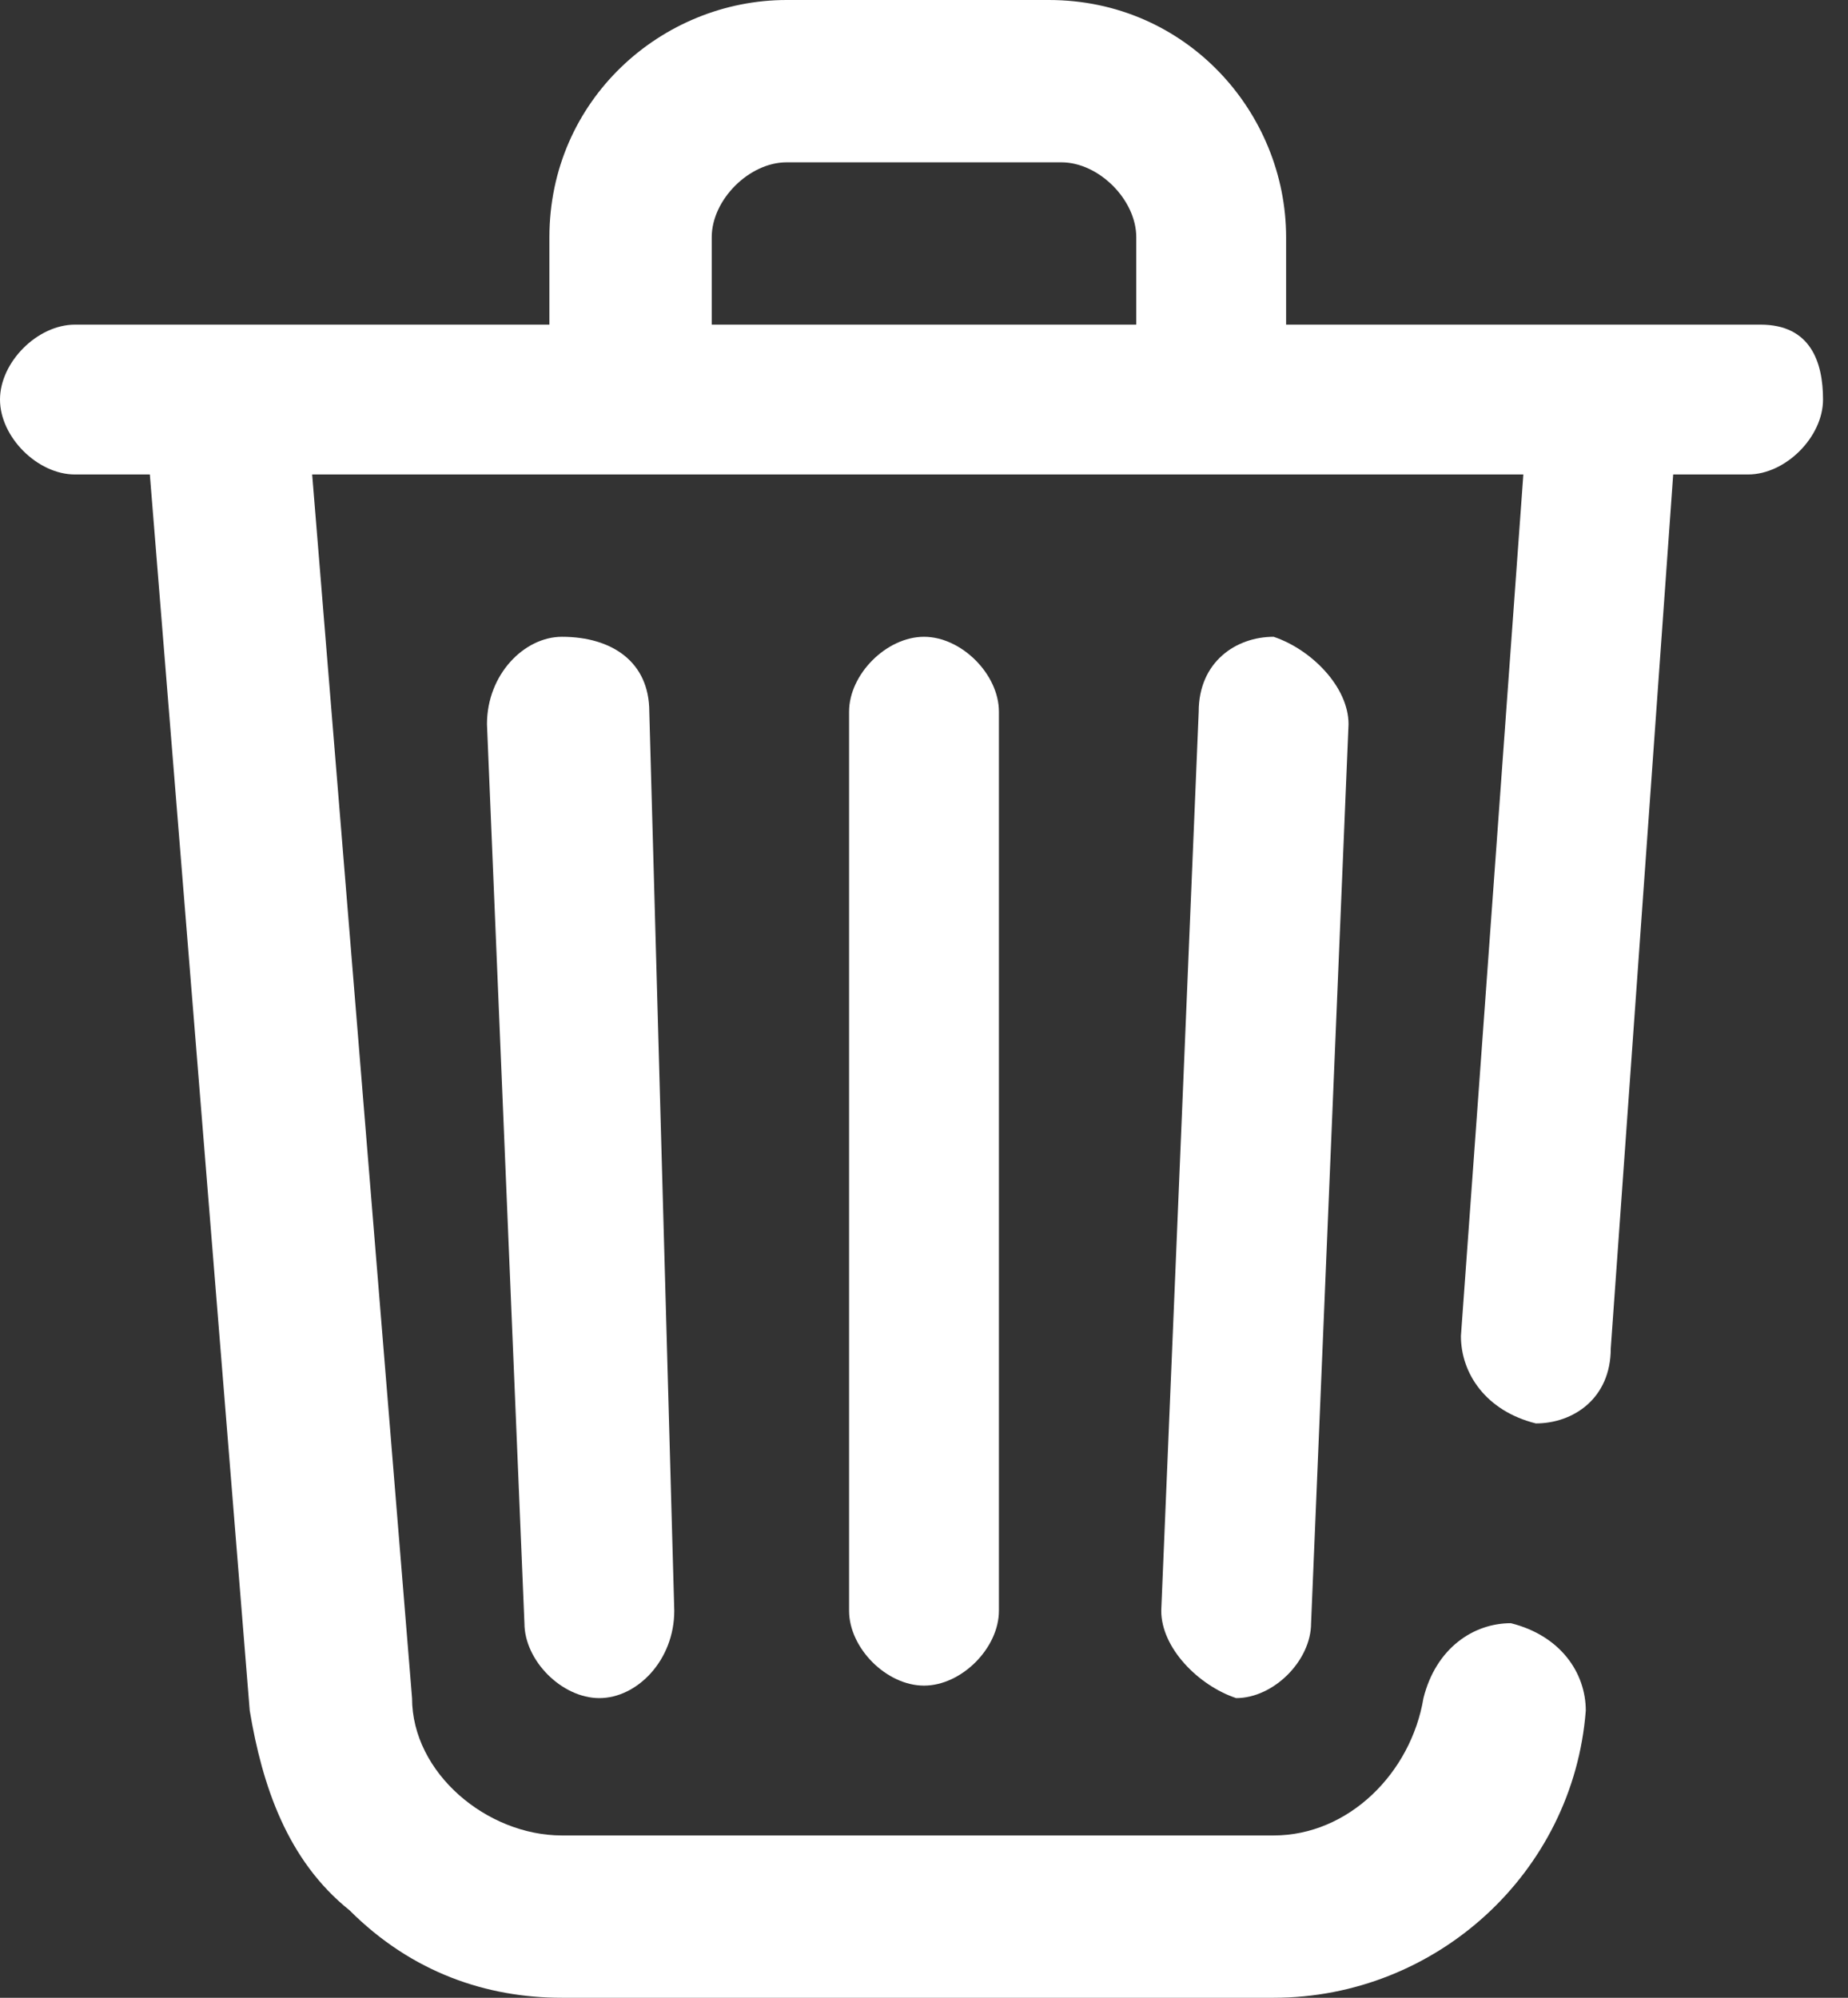 <?xml version="1.0" encoding="utf-8"?>
<!-- Generator: Adobe Illustrator 24.1.1, SVG Export Plug-In . SVG Version: 6.00 Build 0)  -->
<svg version="1.1" id="icon" xmlns="http://www.w3.org/2000/svg" xmlns:xlink="http://www.w3.org/1999/xlink" x="0px" y="0px"
	 viewBox="0 0 14.8 16" style="enable-background:new 0 0 14.8 16;" xml:space="preserve">
<rect x="0" y="0" width="14.8" height="16" fill="#333333" stroke="none"/>
<style type="text/css">
	.st0{fill:#FFFFFF;}
</style>
<path class="st0" d="M14.1,2.6h-3.8V1.9c0-1-0.8-1.9-1.9-1.9H6.3c-1,0-1.9,0.8-1.9,1.9v0.7H0.6C0.3,2.6,0,2.9,0,3.2s0.3,0.6,0.6,0.6
	h0.6L2,13.7c0,0,0,0,0,0c0.1,0.6,0.3,1.2,0.8,1.6C3.3,15.8,3.9,16,4.5,16h5.7c1.3,0,2.4-1,2.5-2.3c0-0.3-0.2-0.6-0.6-0.7
	c-0.3,0-0.6,0.2-0.7,0.6c-0.1,0.6-0.6,1.1-1.2,1.1H4.5c-0.6,0-1.2-0.5-1.2-1.1L2.5,3.8h9.7l-0.5,6.9c0,0.3,0.2,0.6,0.6,0.7
	c0,0,0,0,0,0c0.3,0,0.6-0.2,0.6-0.6l0.5-7h0.6c0.3,0,0.6-0.3,0.6-0.6S14.5,2.6,14.1,2.6z M9.1,2.6H5.7V1.9c0-0.3,0.3-0.6,0.6-0.6
	h2.2c0.3,0,0.6,0.3,0.6,0.6V2.6z"/>
<path class="st0" d="M4.5,5.1c-0.3,0-0.6,0.3-0.6,0.7l0.3,7.2c0,0.3,0.3,0.6,0.6,0.6c0,0,0,0,0,0c0.3,0,0.6-0.3,0.6-0.7L5.2,5.7
	C5.2,5.3,4.9,5.1,4.5,5.1z"/>
<path class="st0" d="M9.6,5.7l-0.3,7.2c0,0.3,0.3,0.6,0.6,0.7c0,0,0,0,0,0c0.3,0,0.6-0.3,0.6-0.6l0.3-7.2c0-0.3-0.3-0.6-0.6-0.7
	C9.9,5.1,9.6,5.3,9.6,5.7z"/>
<path class="st0" d="M6.8,5.7v7.2c0,0.3,0.3,0.6,0.6,0.6S8,13.2,8,12.9V5.7c0-0.3-0.3-0.6-0.6-0.6S6.8,5.4,6.8,5.7z"/>
</svg>
